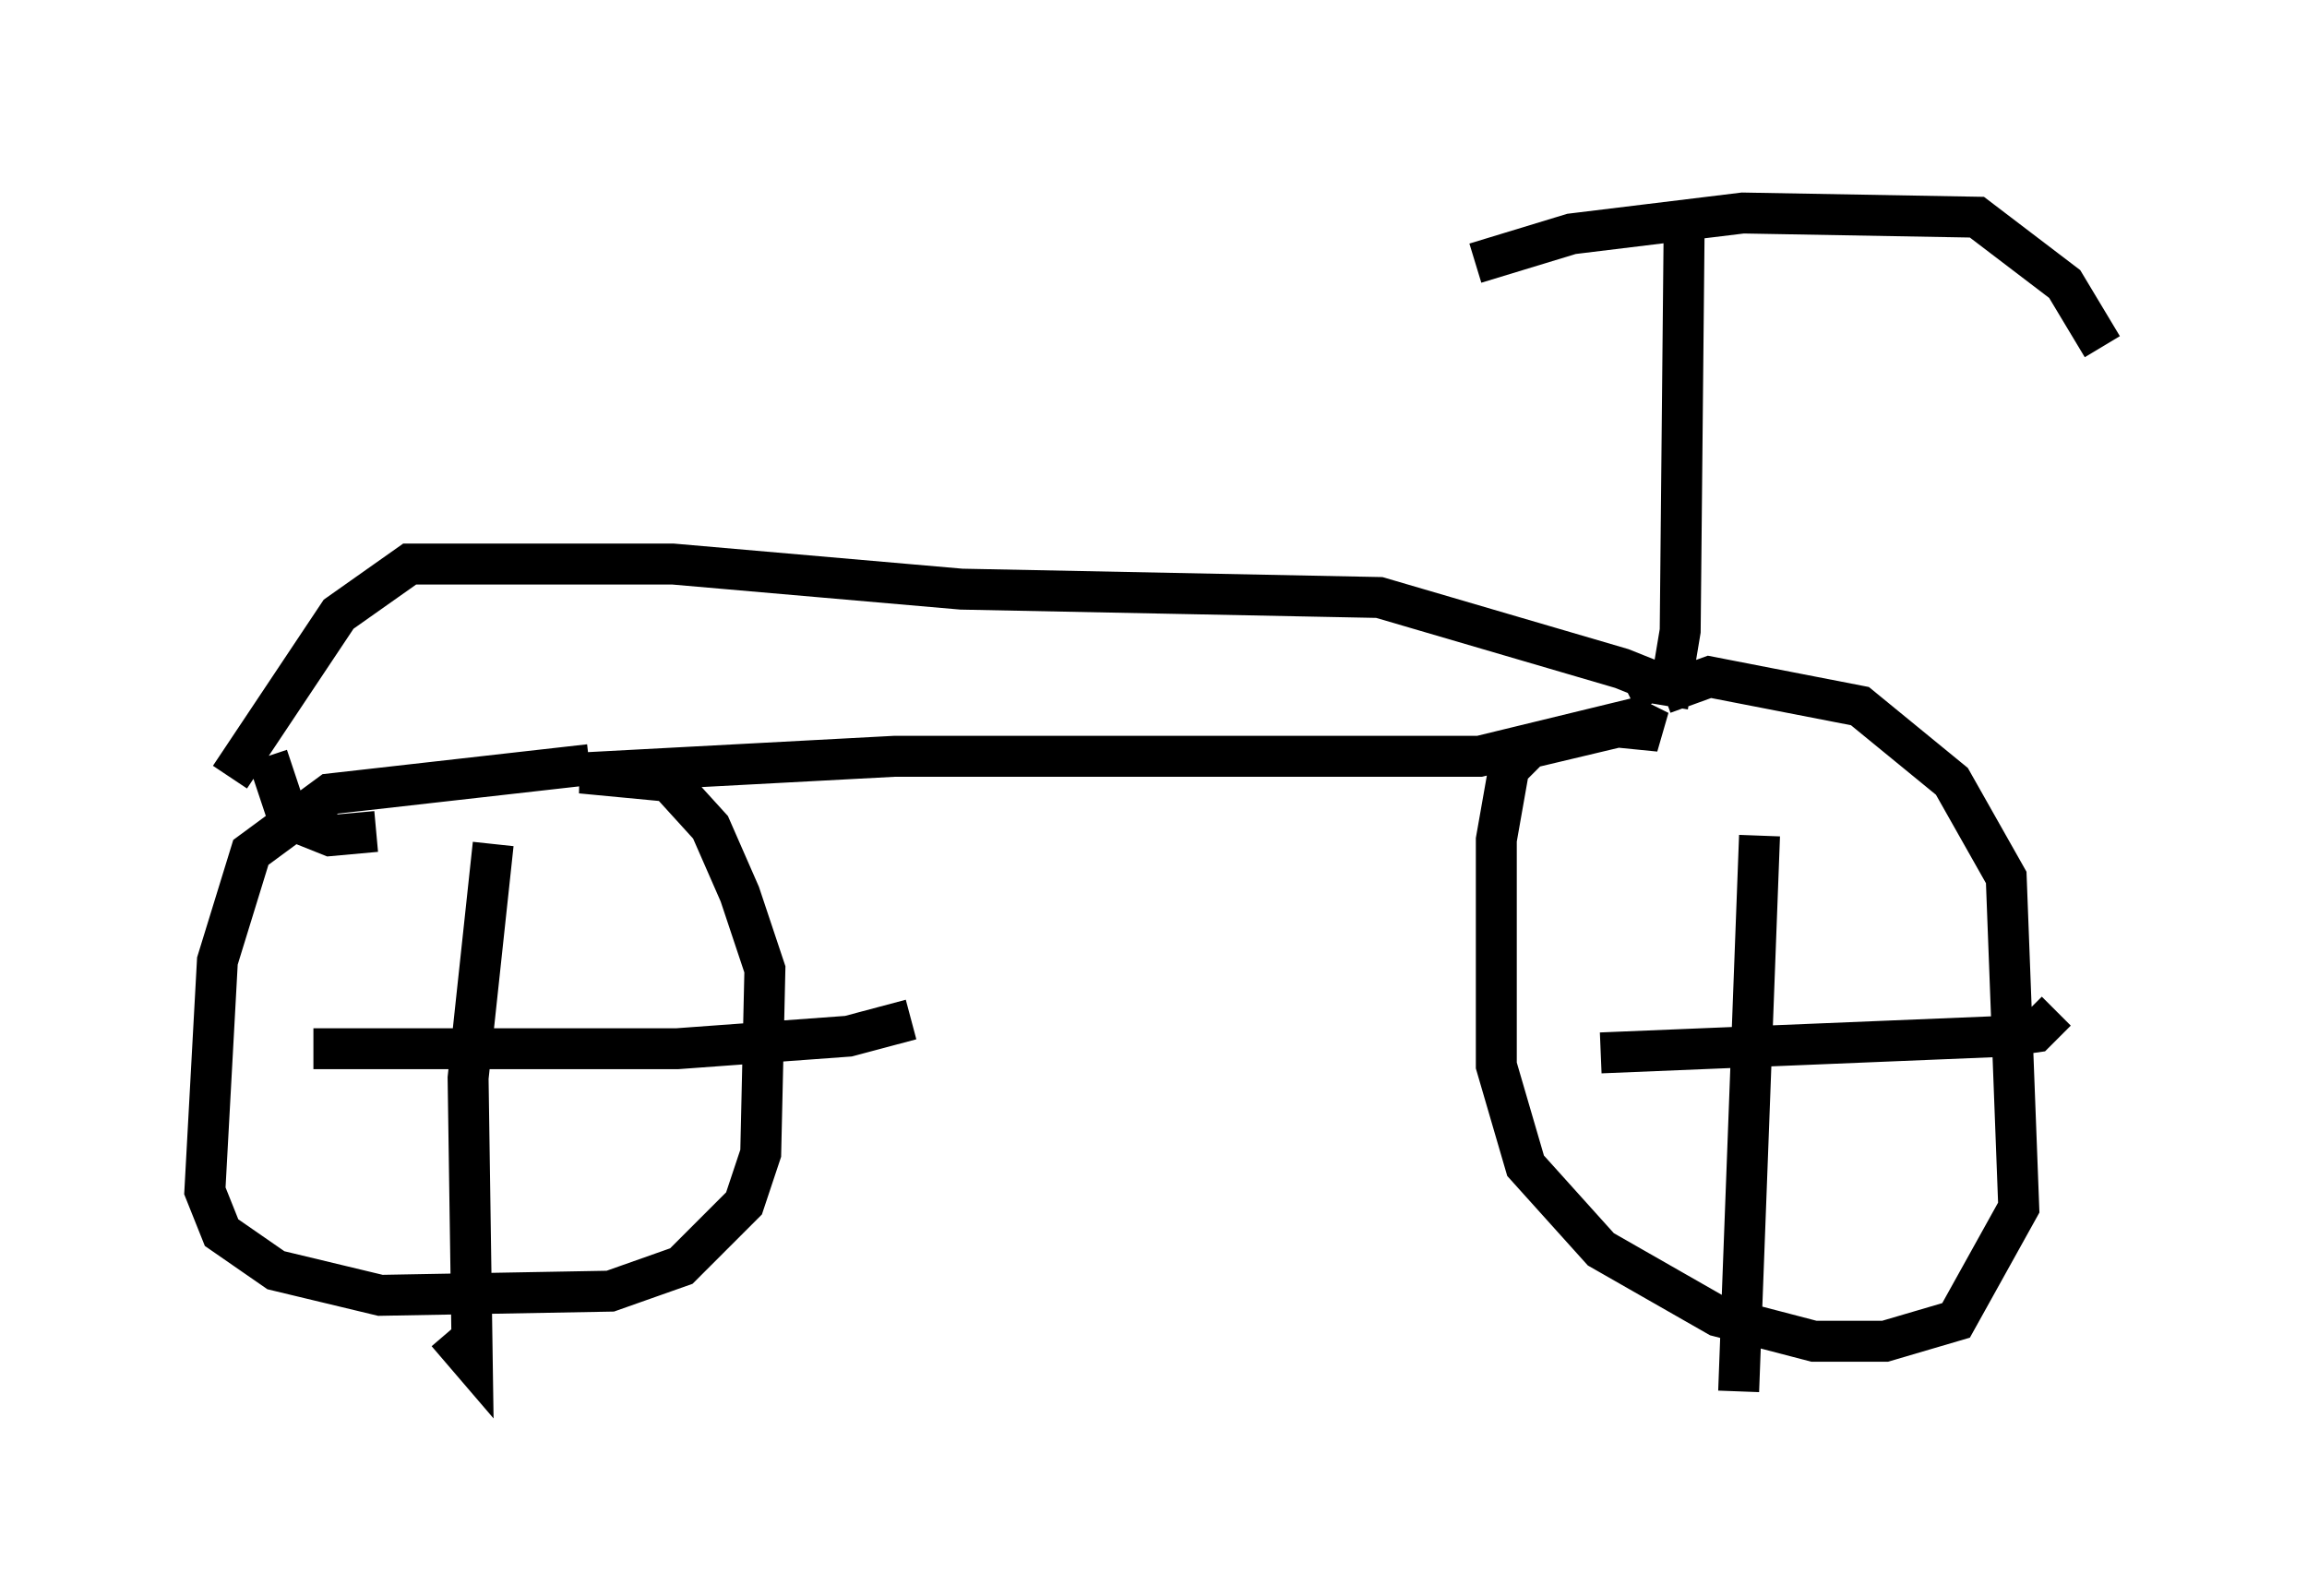 <?xml version="1.0" encoding="utf-8" ?>
<svg baseProfile="full" height="38.992" version="1.1" width="56.346" xmlns="http://www.w3.org/2000/svg" xmlns:ev="http://www.w3.org/2001/xml-events" xmlns:xlink="http://www.w3.org/1999/xlink"><defs /><rect fill="white" height="38.992" width="56.346" x="0" y="0" /><path d="M31.338, 10.206 m4.696, -3.777 l2.348, -0.715 4.185, -0.51 l5.717, 0.102 2.144, 1.633 l0.919, 1.531 m-10.208, -3.471 l-0.102, 10.413 -0.306, 1.838 m-0.102, -0.306 l1.123, -0.408 3.675, 0.715 l2.246, 1.838 1.327, 2.348 l0.306, 8.065 -1.531, 2.756 l-1.735, 0.51 -1.735, 0.0 l-2.348, -0.613 -2.858, -1.633 l-1.838, -2.042 -0.715, -2.45 l0.0, -5.513 0.306, -1.735 l0.51, -0.51 2.144, -0.51 l1.021, 0.102 -0.613, -0.306 l-3.777, 0.919 -14.292, 0.0 l-7.656, 0.408 2.144, 0.204 l1.021, 1.123 0.715, 1.633 l0.613, 1.838 -0.102, 4.492 l-0.408, 1.225 -1.531, 1.531 l-1.735, 0.613 -5.615, 0.102 l-2.552, -0.613 -1.327, -0.919 l-0.408, -1.021 0.306, -5.615 l0.817, -2.654 1.94, -1.429 l6.329, -0.715 m-8.779, 0.306 l2.654, -3.981 1.735, -1.225 l6.431, 0.0 7.044, 0.613 l10.208, 0.204 5.921, 1.735 l0.51, 0.204 0.306, 0.613 m-33.892, 1.327 l0.51, 1.531 1.021, 0.408 l1.123, -0.102 m2.858, 0.306 l-0.613, 5.717 0.102, 6.942 l-0.613, -0.715 m-3.267, -6.942 l8.881, 0.0 4.185, -0.306 l1.531, -0.408 m20.723, -4.492 l-0.51, 13.577 m-3.369, -8.269 l9.902, -0.408 0.715, -0.102 l0.51, -0.51 " fill="none" stroke="black" stroke-width="1" /></svg>